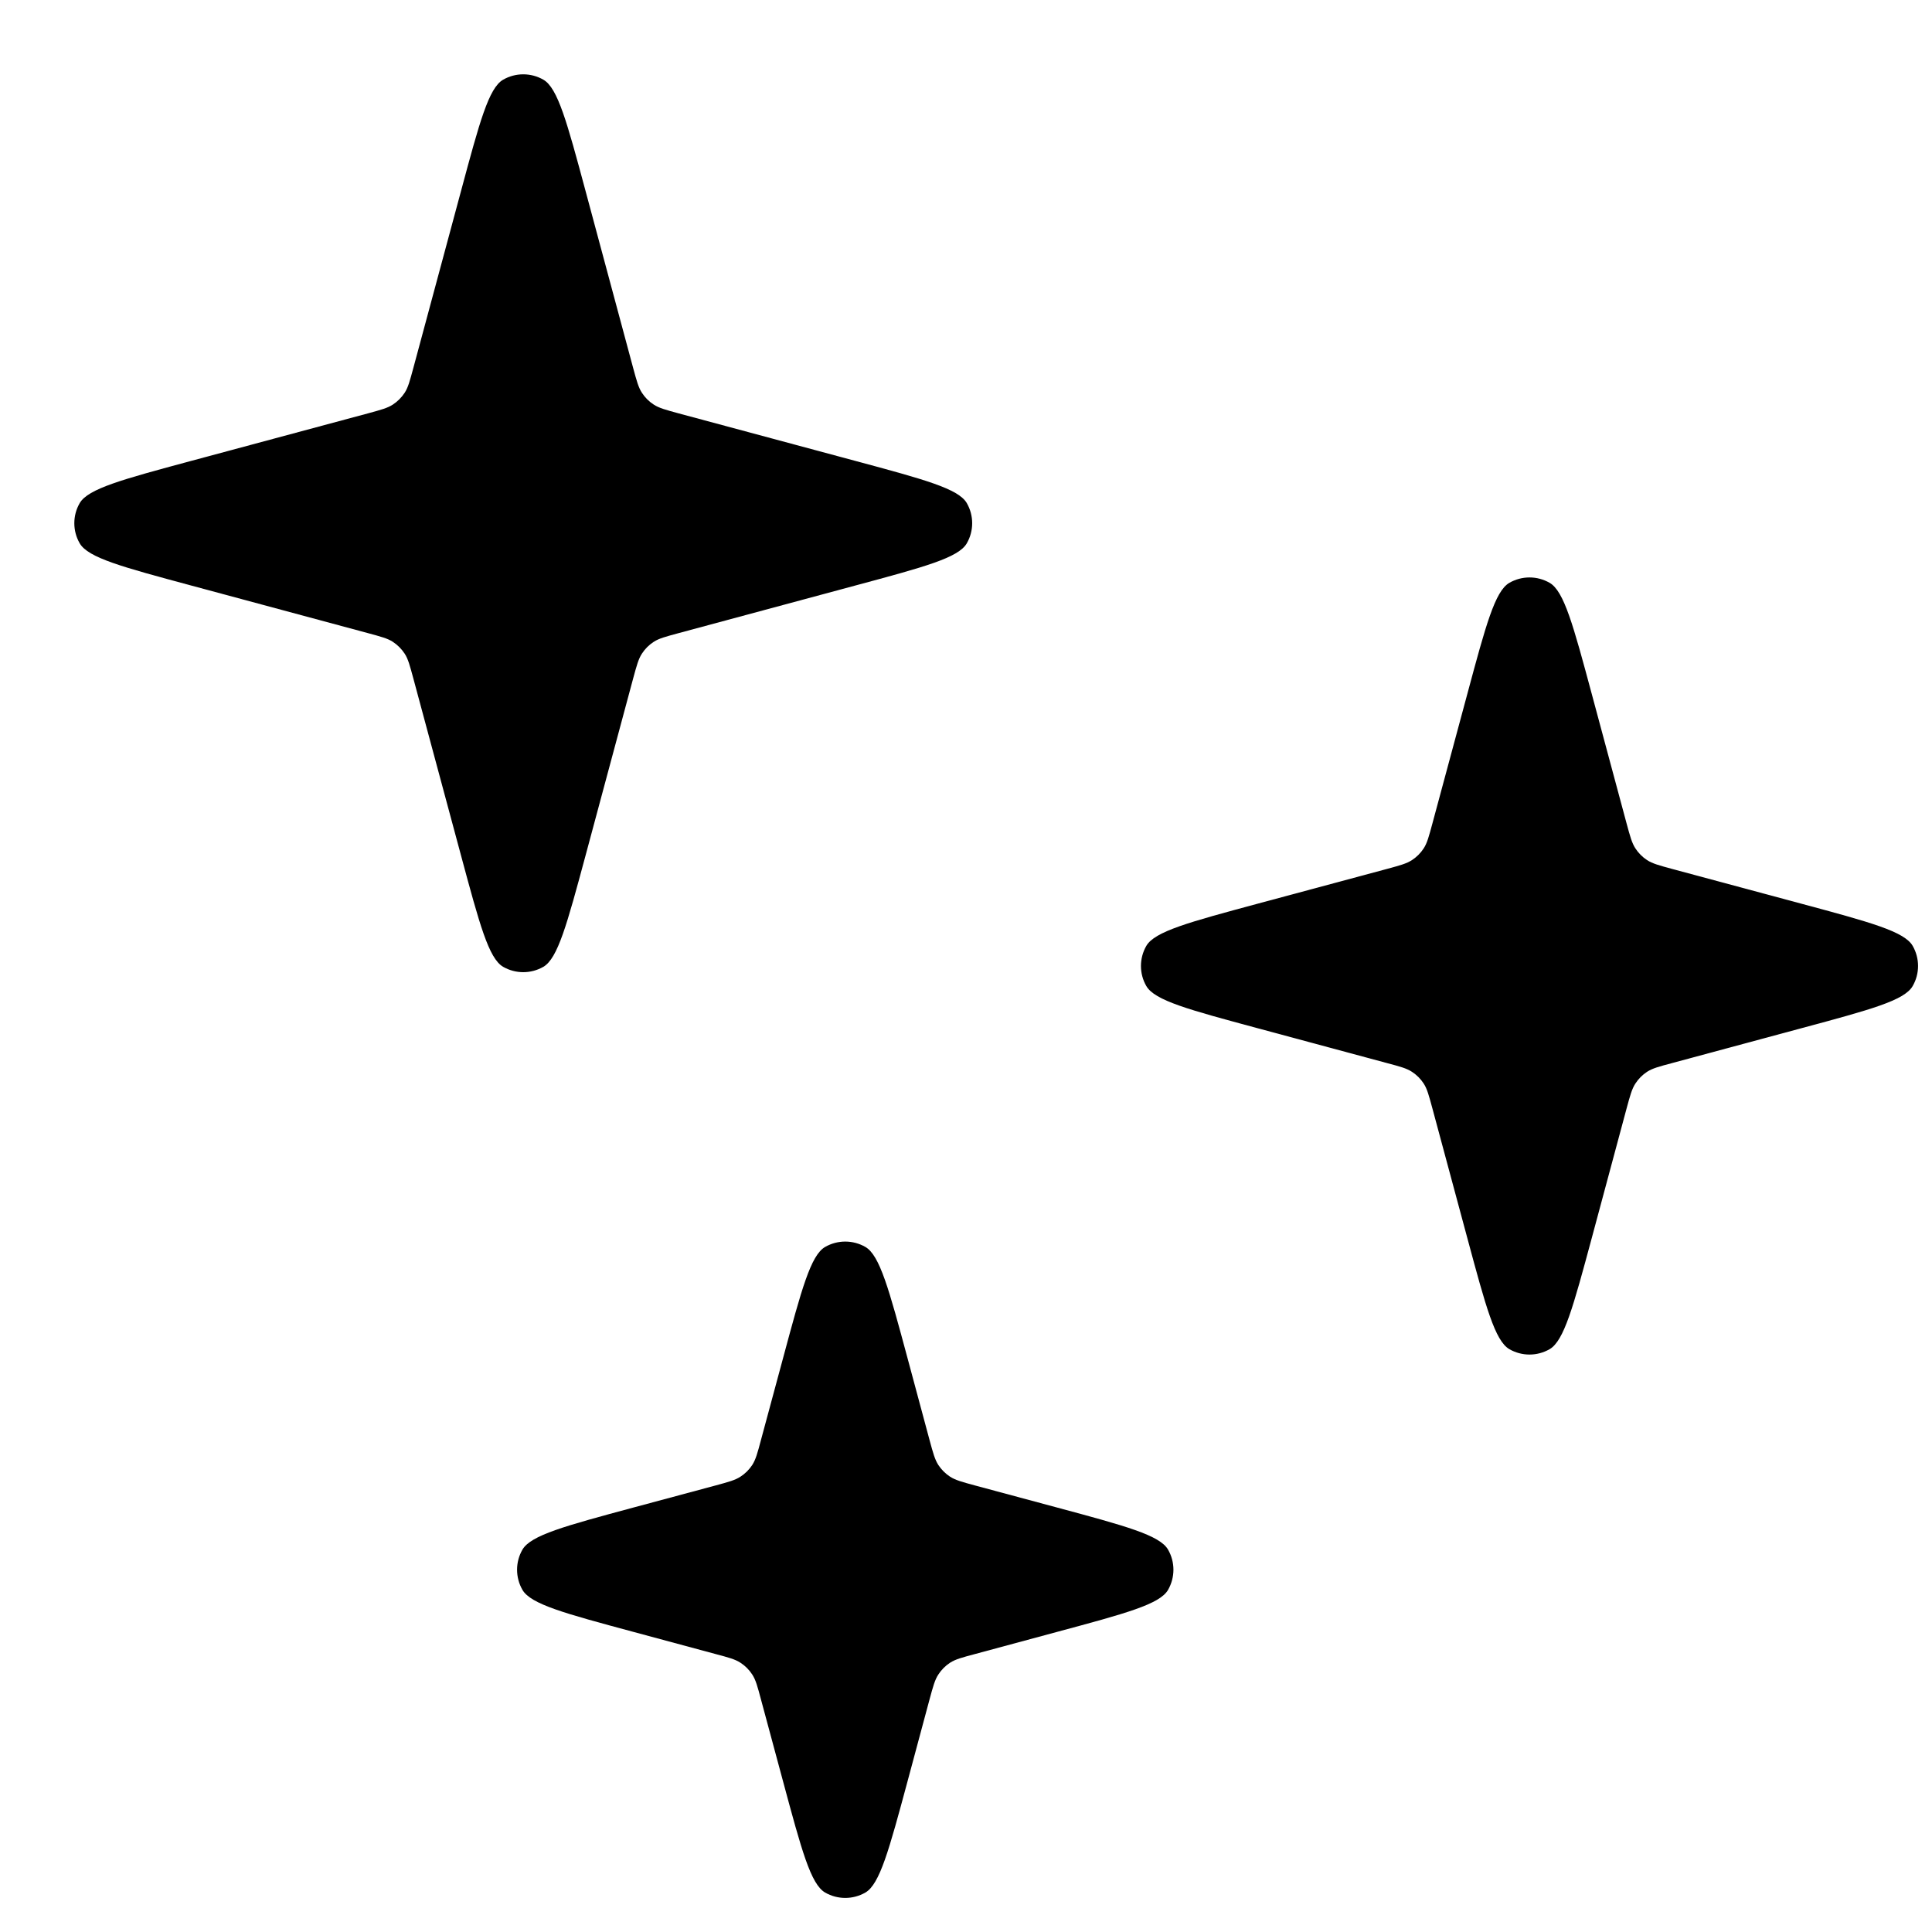 <svg width="24" height="24" viewBox="0 0 24 24" fill="none" xmlns="http://www.w3.org/2000/svg">
<g clip-path="url(#clip0_402_21705)">
<path d="M9.728 16.869C9.957 16.018 10.071 15.593 10.25 15.49C10.405 15.401 10.595 15.401 10.75 15.49C10.929 15.593 11.044 16.018 11.273 16.869L11.547 17.888C11.591 18.05 11.613 18.131 11.656 18.198C11.694 18.256 11.744 18.306 11.802 18.344C11.869 18.387 11.95 18.409 12.112 18.453L13.131 18.727C13.982 18.956 14.407 19.071 14.51 19.25C14.599 19.404 14.599 19.595 14.51 19.75C14.407 19.929 13.982 20.043 13.131 20.272L12.112 20.547C11.95 20.59 11.869 20.612 11.802 20.655C11.744 20.693 11.694 20.743 11.656 20.802C11.613 20.868 11.591 20.949 11.547 21.111L11.273 22.131C11.044 22.981 10.929 23.406 10.75 23.51C10.595 23.599 10.405 23.599 10.25 23.51C10.071 23.406 9.957 22.981 9.728 22.131L9.453 21.111C9.41 20.949 9.388 20.868 9.345 20.802C9.307 20.743 9.257 20.693 9.198 20.655C9.132 20.612 9.051 20.59 8.889 20.547L7.869 20.272C7.019 20.043 6.594 19.929 6.49 19.75C6.401 19.595 6.401 19.404 6.49 19.25C6.594 19.071 7.019 18.956 7.869 18.727L8.889 18.453C9.051 18.409 9.132 18.387 9.198 18.344C9.257 18.306 9.307 18.256 9.345 18.198C9.388 18.131 9.41 18.05 9.453 17.888L9.728 16.869Z" fill="black"/>
<path d="M18.228 8.619C18.457 7.768 18.571 7.343 18.75 7.24C18.905 7.151 19.095 7.151 19.25 7.24C19.429 7.343 19.544 7.768 19.773 8.619L20.206 10.229C20.25 10.391 20.272 10.472 20.315 10.538C20.353 10.597 20.403 10.647 20.461 10.685C20.528 10.728 20.609 10.75 20.771 10.794L22.381 11.227C23.232 11.456 23.657 11.571 23.76 11.75C23.849 11.905 23.849 12.095 23.76 12.249C23.657 12.429 23.232 12.543 22.381 12.772L20.771 13.206C20.609 13.249 20.528 13.271 20.461 13.314C20.403 13.352 20.353 13.402 20.315 13.461C20.272 13.527 20.25 13.608 20.206 13.77L19.773 15.381C19.544 16.231 19.429 16.656 19.25 16.76C19.095 16.849 18.905 16.849 18.75 16.76C18.571 16.656 18.457 16.231 18.228 15.381L17.794 13.77C17.75 13.608 17.729 13.527 17.686 13.461C17.648 13.402 17.598 13.352 17.539 13.314C17.473 13.271 17.392 13.249 17.23 13.206L15.619 12.772C14.769 12.543 14.344 12.429 14.24 12.249C14.151 12.095 14.151 11.905 14.24 11.75C14.344 11.571 14.769 11.456 15.619 11.227L17.23 10.794C17.392 10.75 17.473 10.728 17.539 10.685C17.598 10.647 17.648 10.597 17.686 10.538C17.729 10.472 17.75 10.391 17.794 10.229L18.228 8.619Z" fill="black"/>
<path d="M5.728 2.369C5.957 1.518 6.071 1.093 6.25 0.99C6.405 0.901 6.595 0.901 6.75 0.99C6.929 1.093 7.044 1.518 7.273 2.369L7.865 4.57C7.909 4.732 7.931 4.813 7.974 4.879C8.012 4.938 8.062 4.988 8.121 5.026C8.187 5.069 8.268 5.091 8.43 5.135L10.631 5.727C11.482 5.956 11.907 6.071 12.01 6.25C12.099 6.404 12.099 6.595 12.01 6.749C11.907 6.929 11.482 7.043 10.631 7.272L8.43 7.865C8.268 7.909 8.187 7.93 8.121 7.973C8.062 8.011 8.012 8.061 7.974 8.12C7.931 8.186 7.909 8.267 7.865 8.429L7.273 10.631C7.044 11.481 6.929 11.906 6.75 12.01C6.595 12.099 6.405 12.099 6.25 12.01C6.071 11.906 5.957 11.481 5.728 10.631L5.135 8.429C5.091 8.267 5.07 8.186 5.027 8.12C4.988 8.061 4.938 8.011 4.88 7.973C4.814 7.93 4.733 7.909 4.571 7.865L2.369 7.272C1.519 7.043 1.094 6.929 0.99 6.749C0.901 6.595 0.901 6.404 0.99 6.25C1.094 6.071 1.519 5.956 2.369 5.727L4.571 5.135C4.733 5.091 4.814 5.069 4.88 5.026C4.938 4.988 4.988 4.938 5.027 4.879C5.07 4.813 5.091 4.732 5.135 4.57L5.728 2.369Z" fill="black"/>
</g>
<defs>
<clipPath id="clip0_402_21705">
<rect width="24" height="24" fill="white"/>
</clipPath>
</defs>
</svg>
